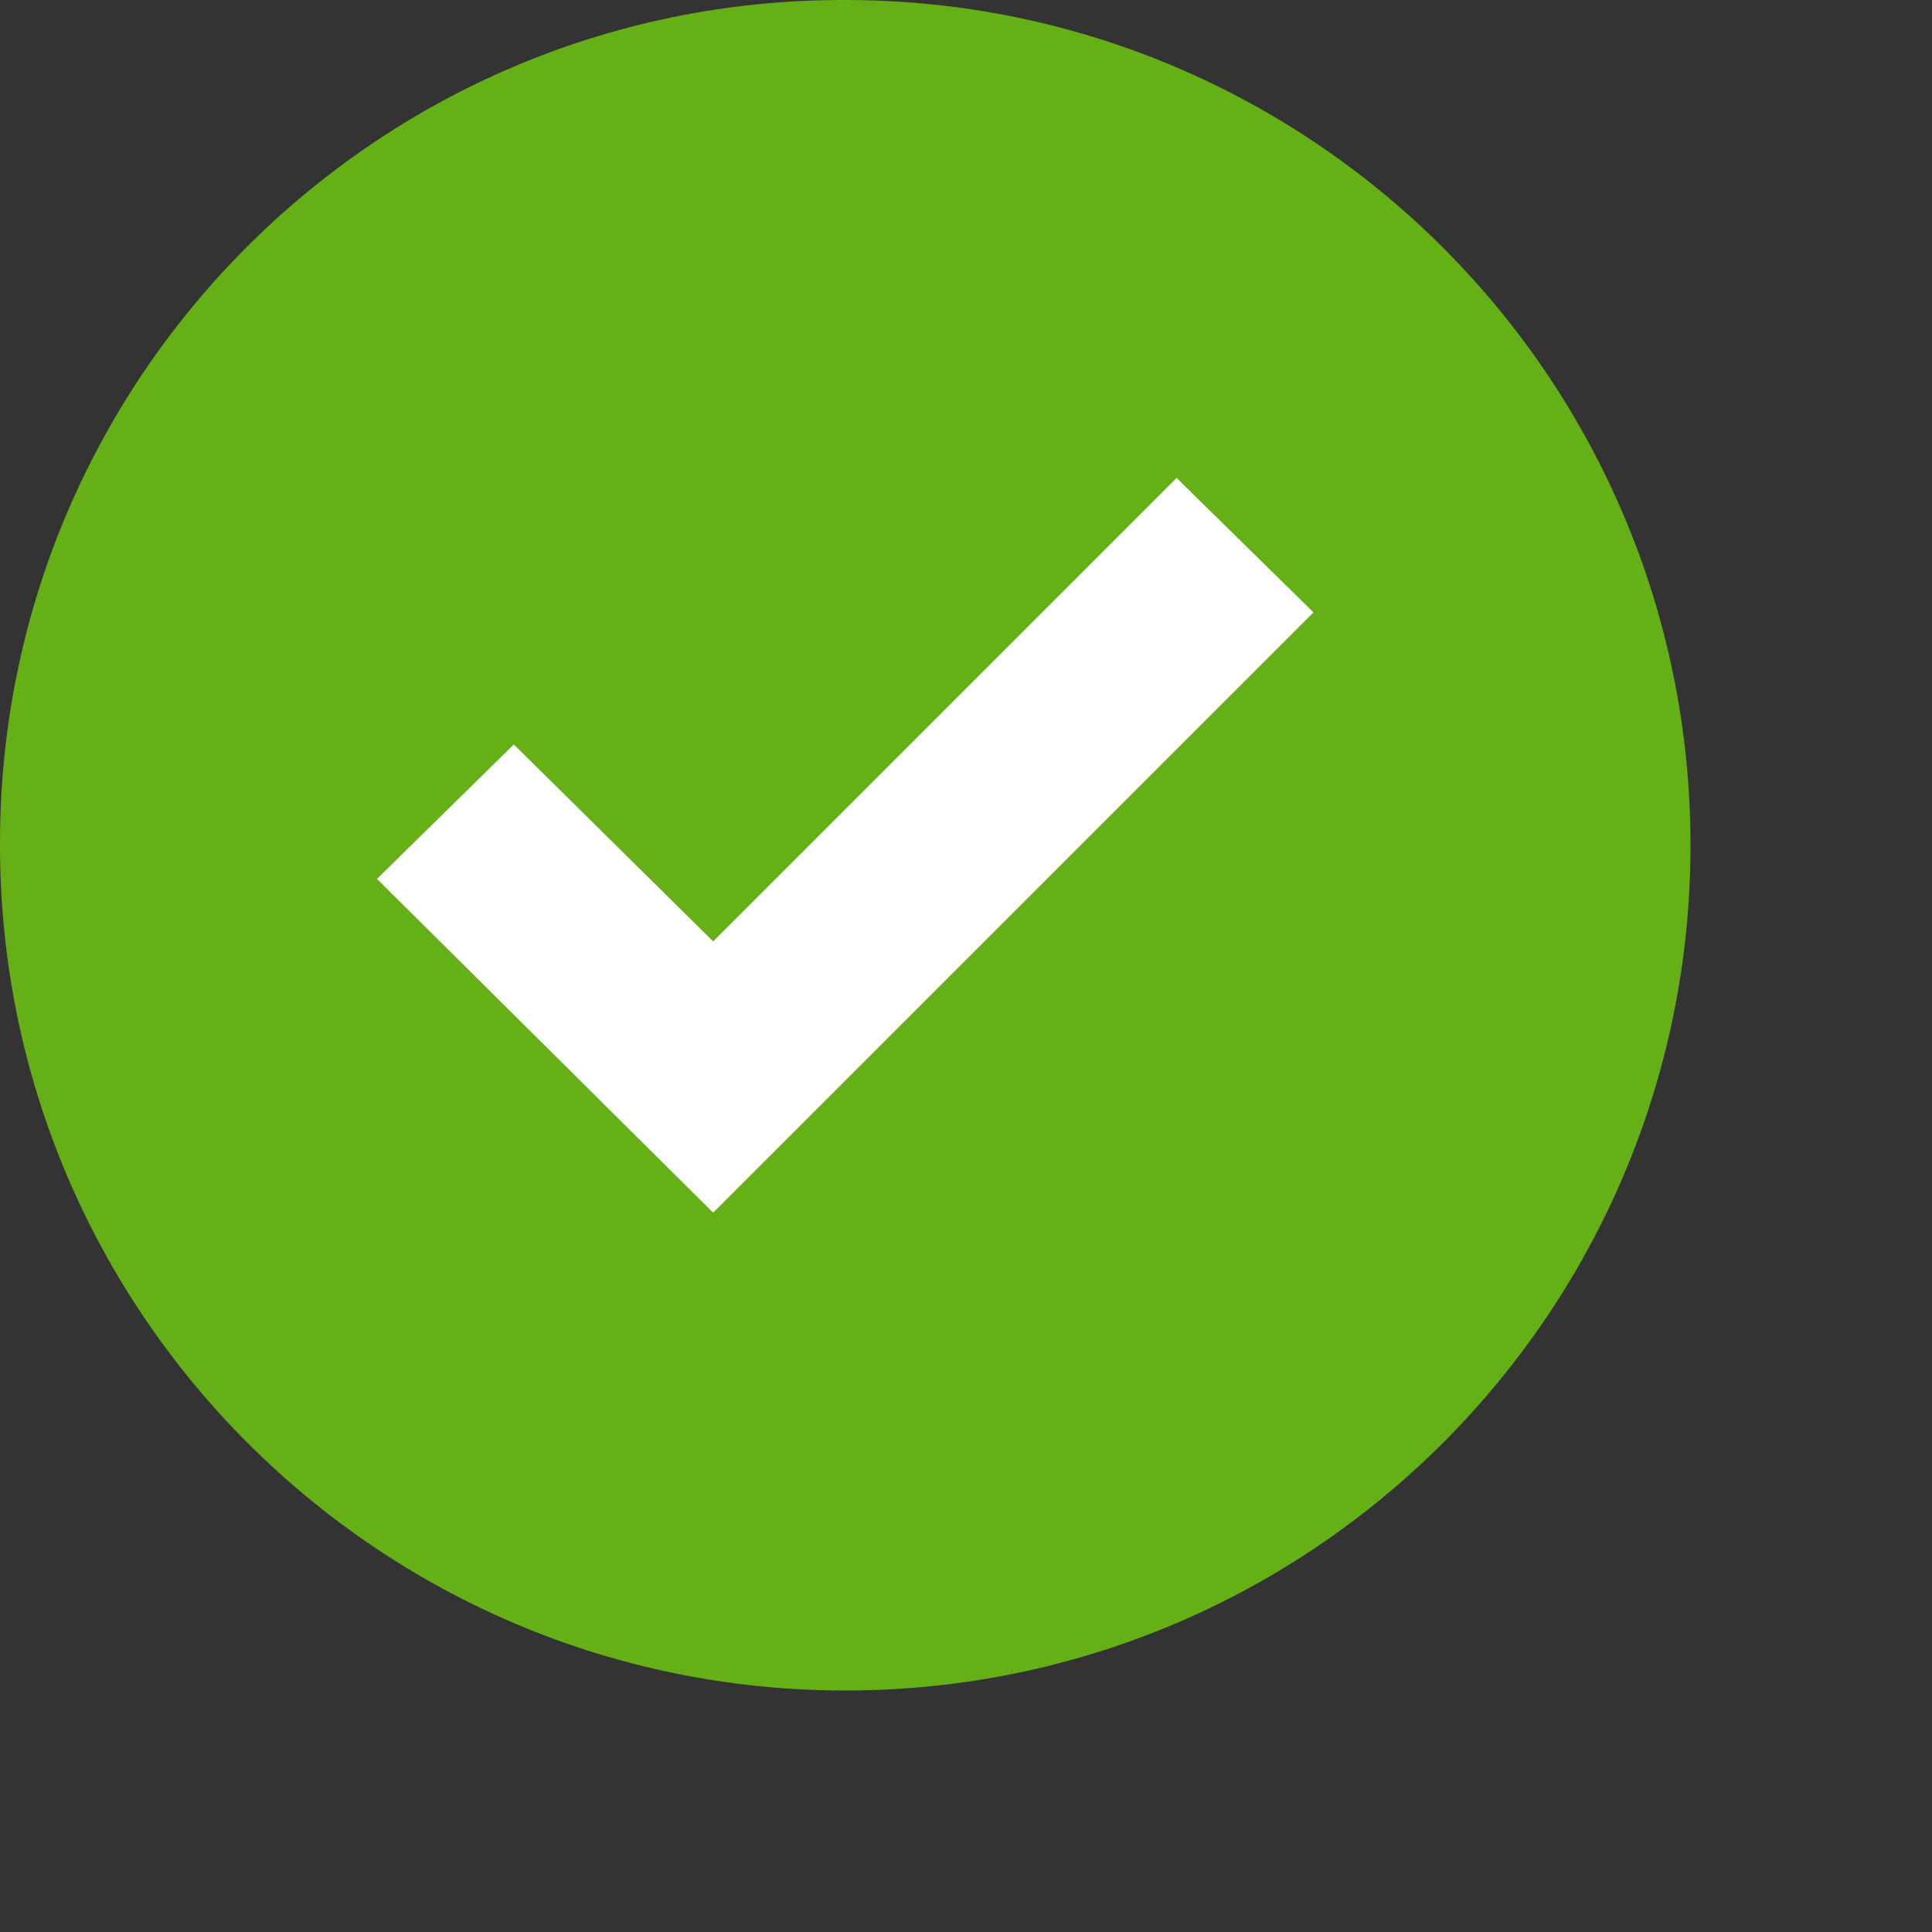 <svg width="24" height="24" fill="none" xmlns="http://www.w3.org/2000/svg"><rect width="100%" height="100%" fill="#333333" stroke="none"/><path d="M10.5 0C16.299 0 21 4.701 21 10.5 21 16.299 16.299 21 10.5 21 4.701 21 0 16.299 0 10.5-.016 4.718 4.658.017 10.44 0c.02-0.0.04-0.0.06 0z" fill="#65B016"/><path d="M16.317 7.607L8.859 15.064l-4.176-4.146 1.7-1.67 2.476 2.446 5.757-5.757 1.7 1.67z" fill="#fff"/></svg>